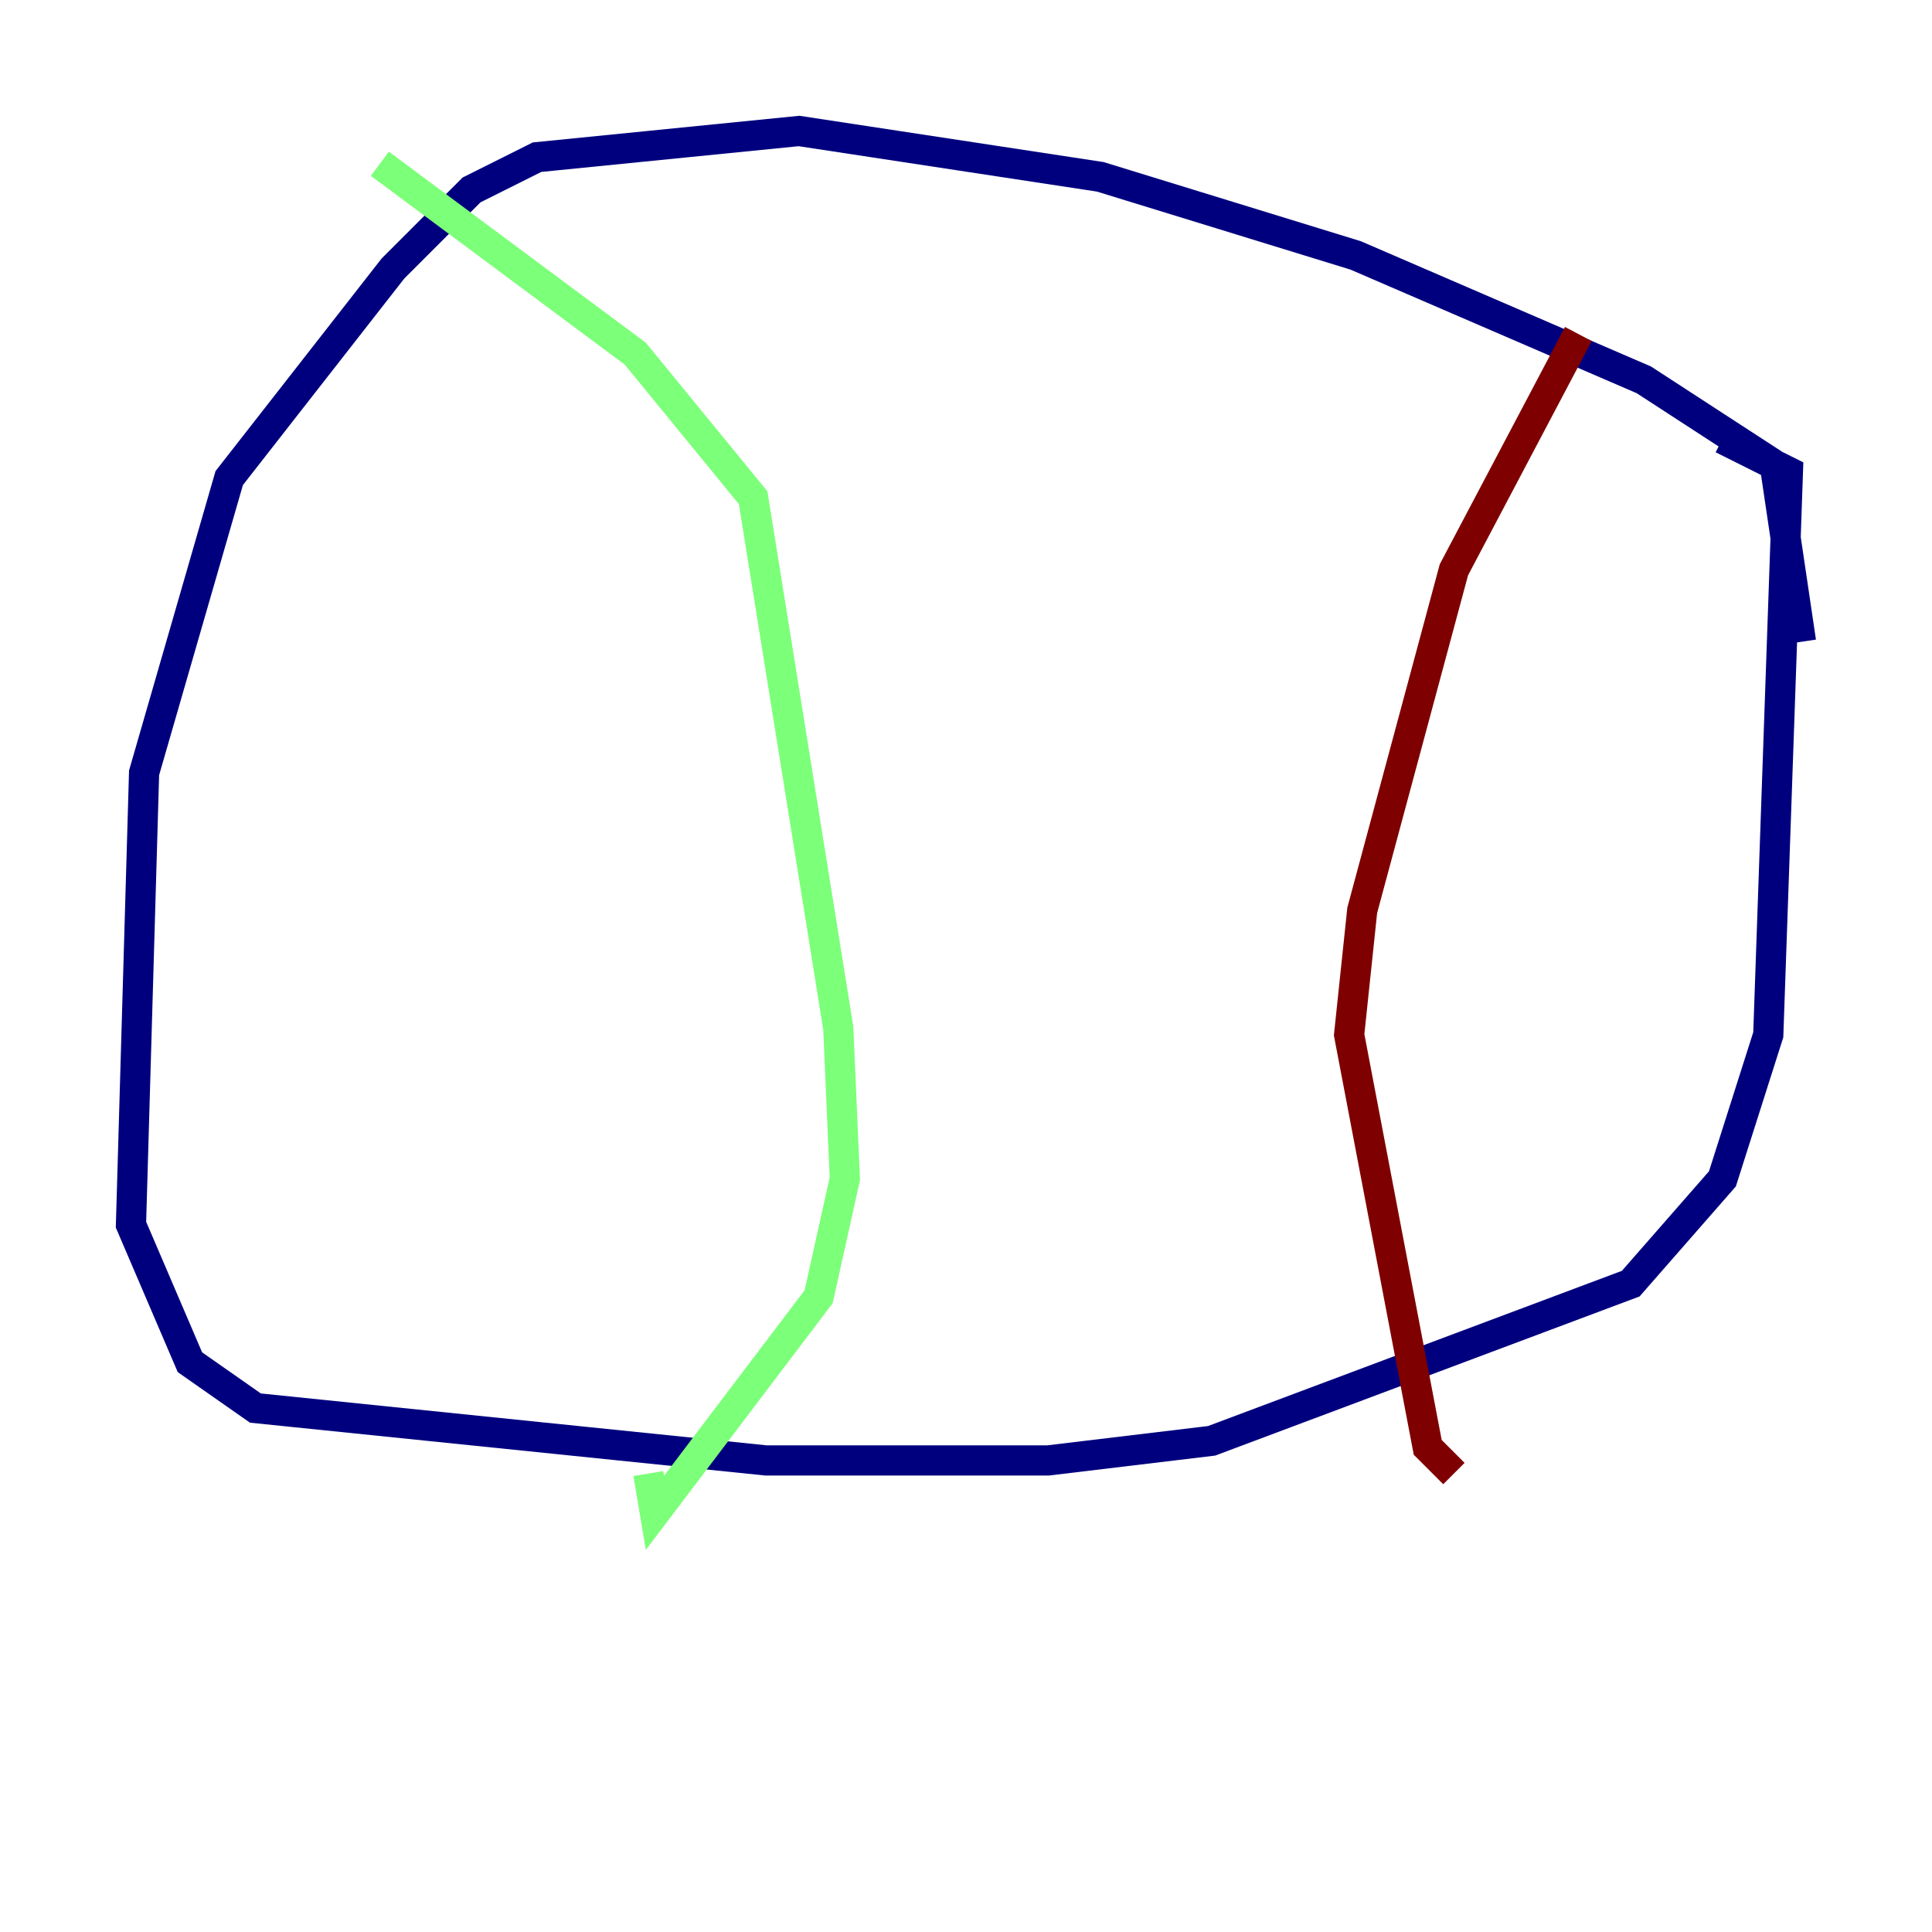 <?xml version="1.0" encoding="utf-8" ?>
<svg baseProfile="tiny" height="128" version="1.2" viewBox="0,0,128,128" width="128" xmlns="http://www.w3.org/2000/svg" xmlns:ev="http://www.w3.org/2001/xml-events" xmlns:xlink="http://www.w3.org/1999/xlink"><defs /><polyline fill="none" points="119.322,42.522 117.586,30.807 108.909,25.166 89.817,16.922 72.895,11.715 52.936,8.678 35.58,10.414 31.241,12.583 26.034,17.79 15.186,31.675 9.546,51.2 8.678,81.139 12.583,90.251 16.922,93.288 50.766,96.759 69.424,96.759 80.271,95.458 108.041,85.044 114.115,78.102 117.153,68.556 118.454,31.241 114.115,29.071" stroke="#00007f" stroke-width="2" /><polyline fill="none" points="25.166,10.848 42.088,23.43 49.898,32.976 55.539,68.122 55.973,78.102 54.237,85.912 43.39,100.231 42.956,97.627" stroke="#7cff79" stroke-width="2" /><polyline fill="none" points="104.57,22.129 96.325,37.749 90.251,60.312 89.383,68.556 94.59,95.891 96.325,97.627" stroke="#7f0000" stroke-width="2" /></svg>